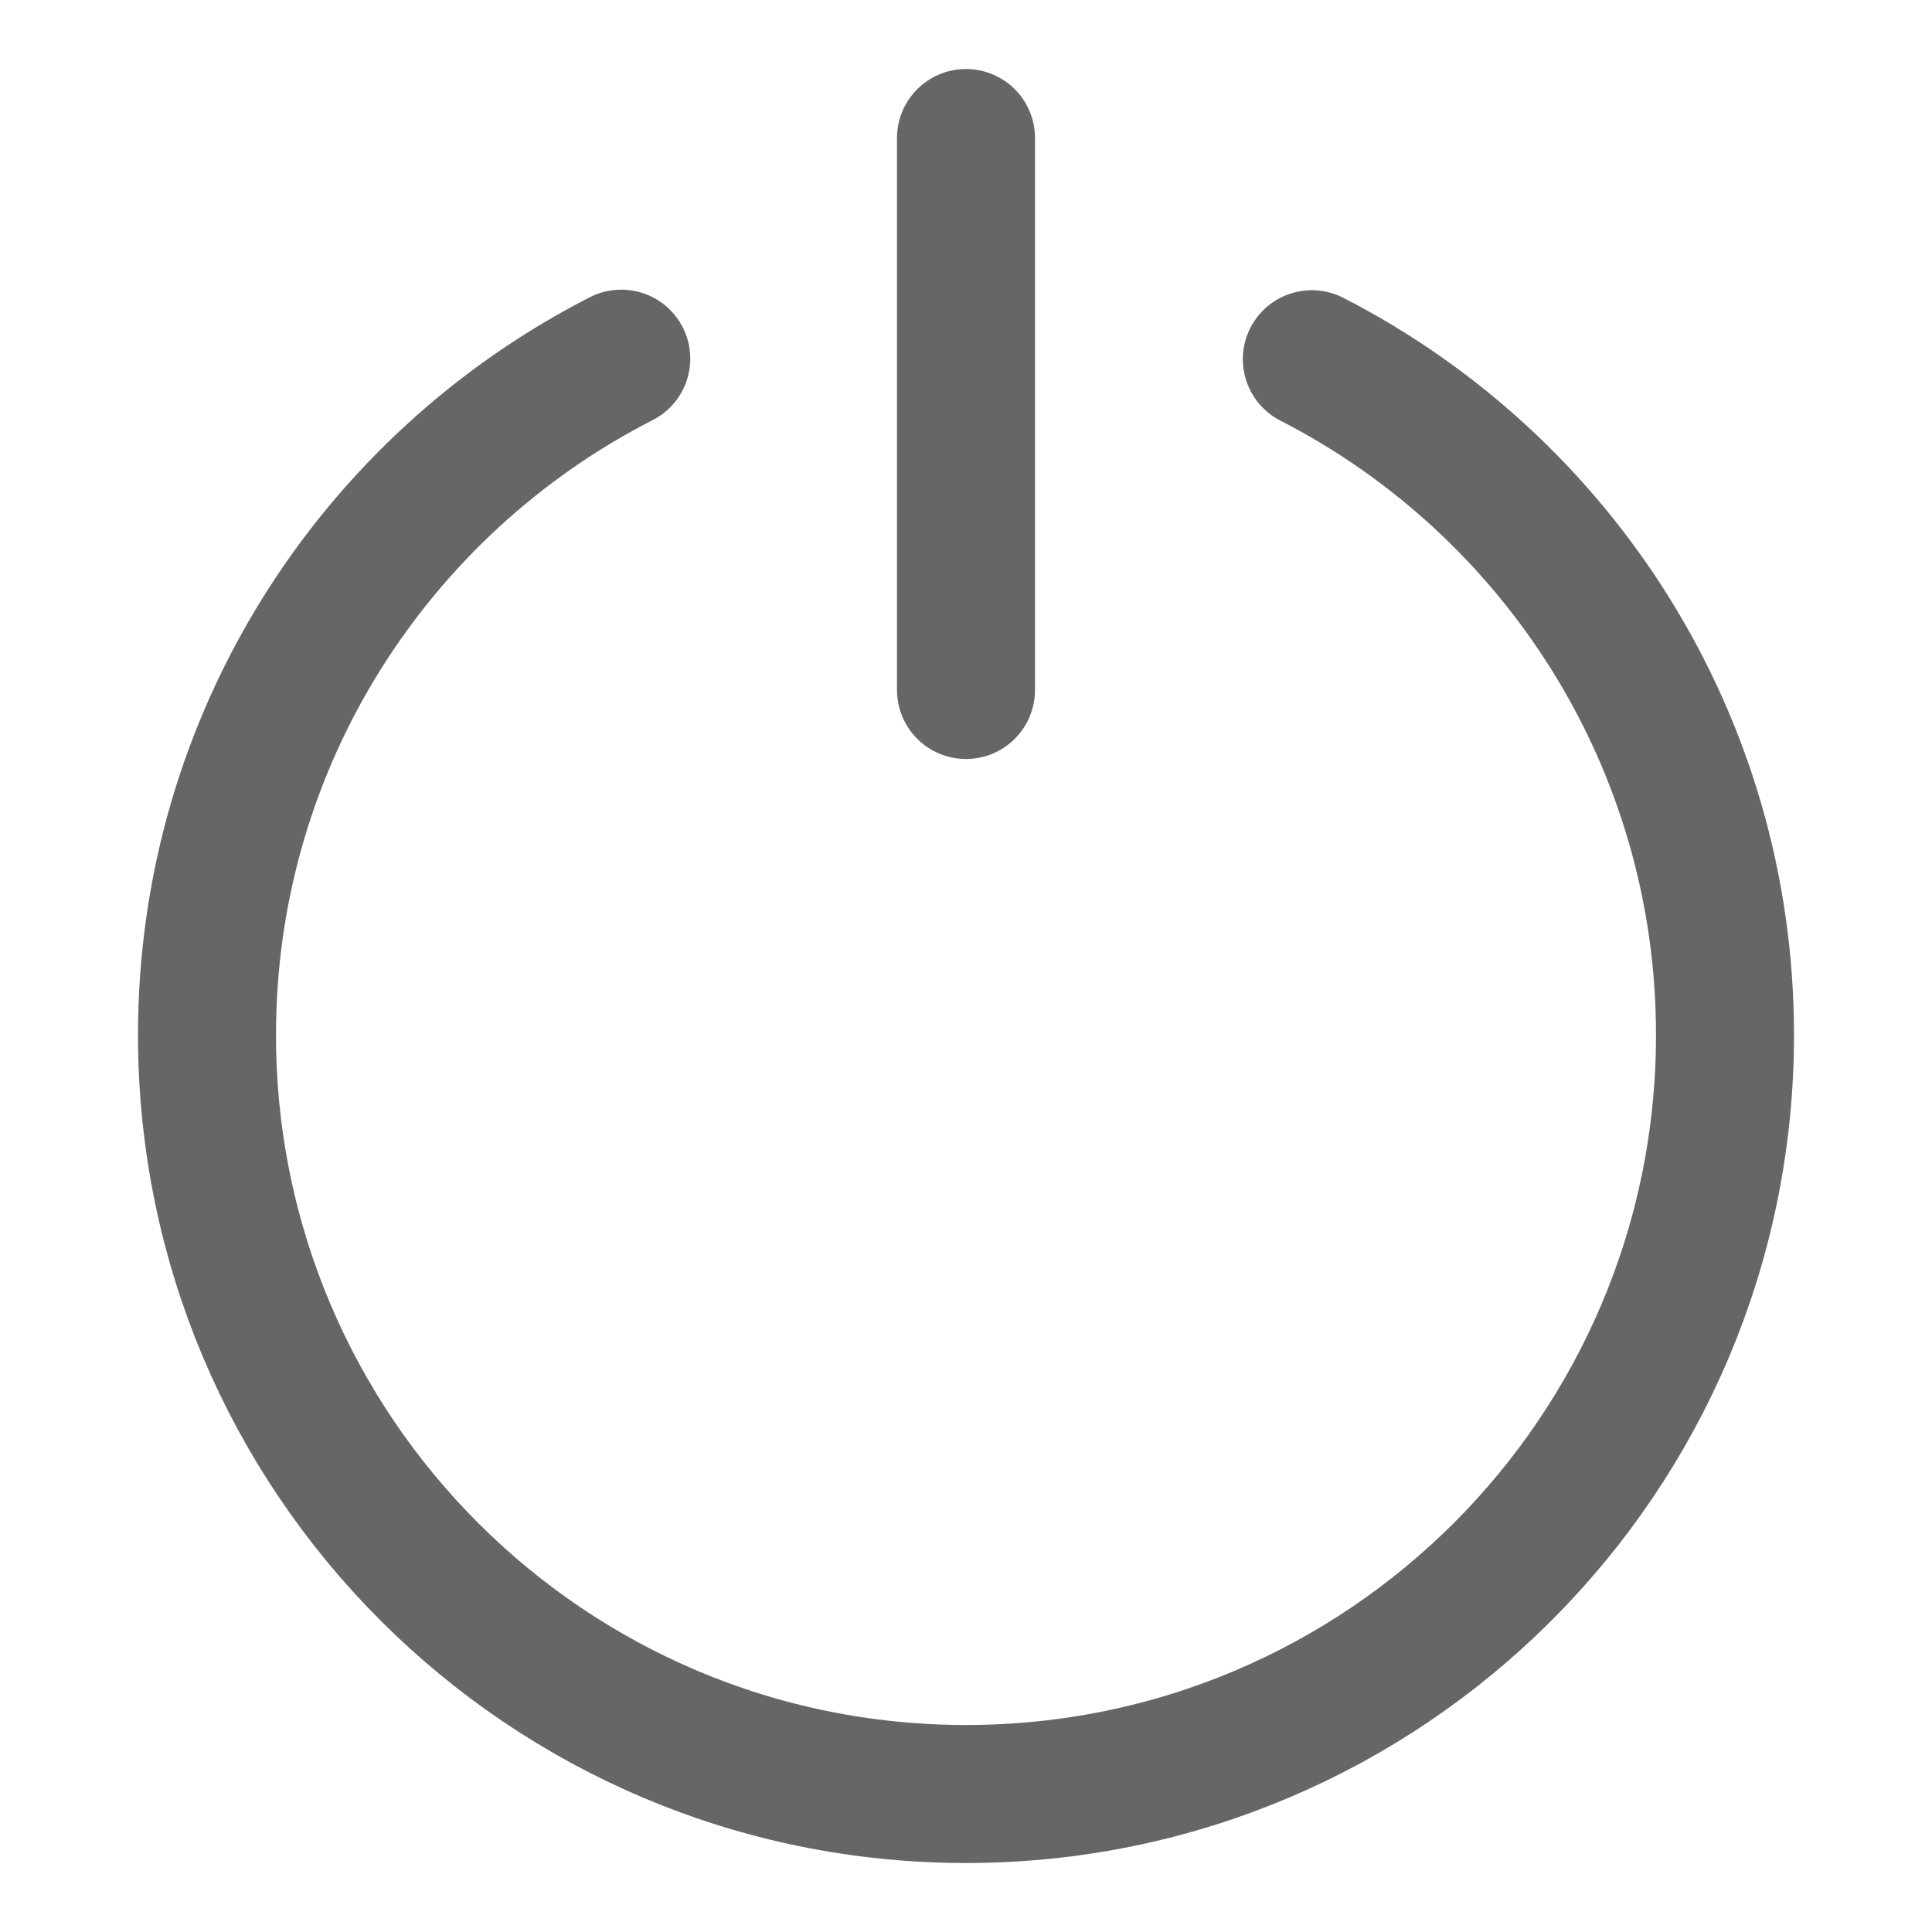 <?xml version="1.0" encoding="UTF-8"?>
<svg width="14px" height="14px" viewBox="0 0 14 14" version="1.1" xmlns="http://www.w3.org/2000/svg" xmlns:xlink="http://www.w3.org/1999/xlink">
    <!-- Generator: Sketch 61 (89581) - https://sketch.com -->
    <title>icon_退出</title>
    <desc>Created with Sketch.</desc>
    <g id="页面-1" stroke="none" stroke-width="1" fill="none" fill-rule="evenodd">
        <g id="切图" transform="translate(-1402, -141)">
            <g id="icon_退出" transform="translate(1402, 141)">
                <rect id="矩形" x="0" y="0" width="14" height="14"></rect>
                <path d="M4.502,2.599 C2.72,3.509 1.5,5.362 1.5,7.5 C1.5,10.538 3.962,13 7,13 C10.038,13 12.5,10.538 12.5,7.5 C12.5,5.365 11.284,3.514 9.506,2.603" id="路径" stroke="#666666" stroke-linecap="round"></path>
                <line x1="7" y1="1" x2="7" y2="5" id="路径-10" stroke="#666666" stroke-linecap="round"></line>
            </g>
        </g>
    </g>
</svg>